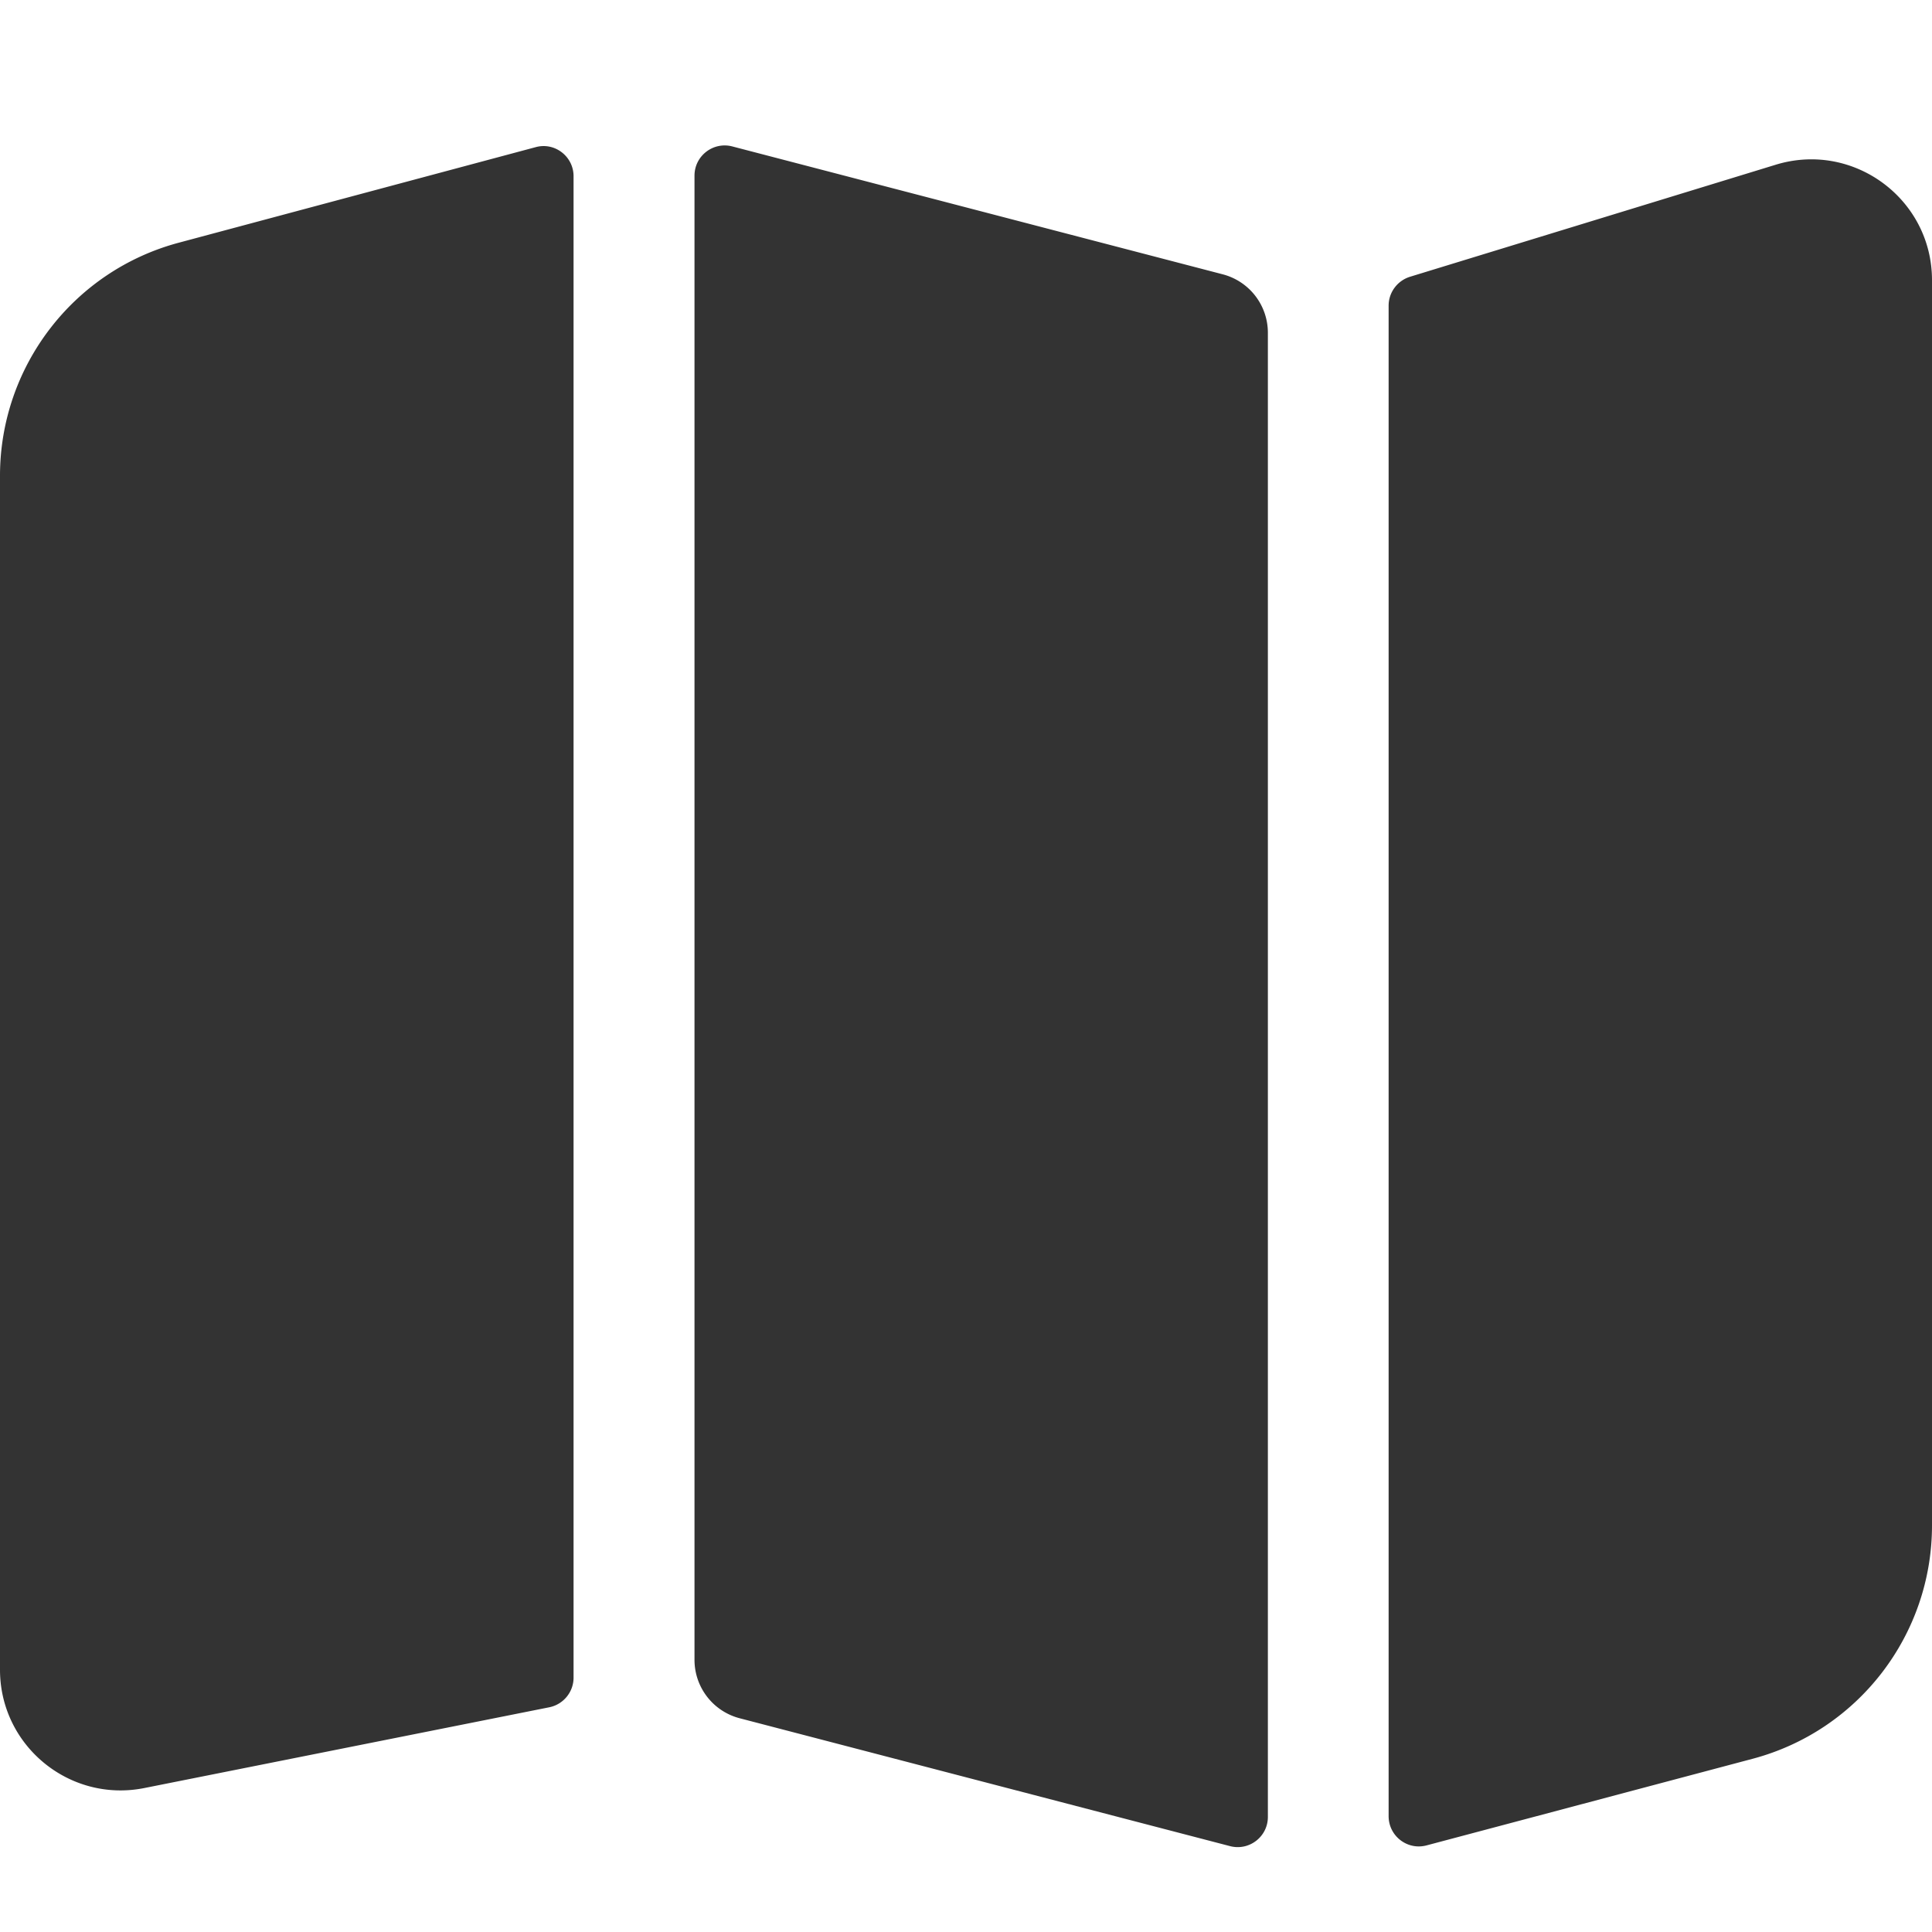 <?xml version="1.0" standalone="no"?><!DOCTYPE svg PUBLIC "-//W3C//DTD SVG 1.1//EN" "http://www.w3.org/Graphics/SVG/1.1/DTD/svg11.dtd"><svg class="icon" width="200px" height="200.00px" viewBox="0 0 1024 1024" version="1.1" xmlns="http://www.w3.org/2000/svg"><path fill="#333333" d="M1024 148.5v660c0 58-39 108.8-95.1 123.7l-172.8 45.9c-10.2 2.7-20.1-5-20.1-15.5V162c0-7 4.6-13.2 11.3-15.3l193.9-59.4c41.2-12.6 82.8 18.2 82.8 61.2zM672 176.4V963c0 10.5-9.9 18.1-20 15.5l-260-67.8a32 32 0 0 1-23.9-31V93.1c0-10.5 9.9-18.1 20-15.5l260 67.8a32 32 0 0 1 23.9 31zM304 93.4v795.8c0 7.6-5.4 14.2-12.9 15.7L76.5 947.7C36.9 955.6 0 925.3 0 885V252.2c0-57.9 38.9-108.7 94.9-123.6l189-50.6C294 75.2 304 82.9 304 93.4z" /></svg>